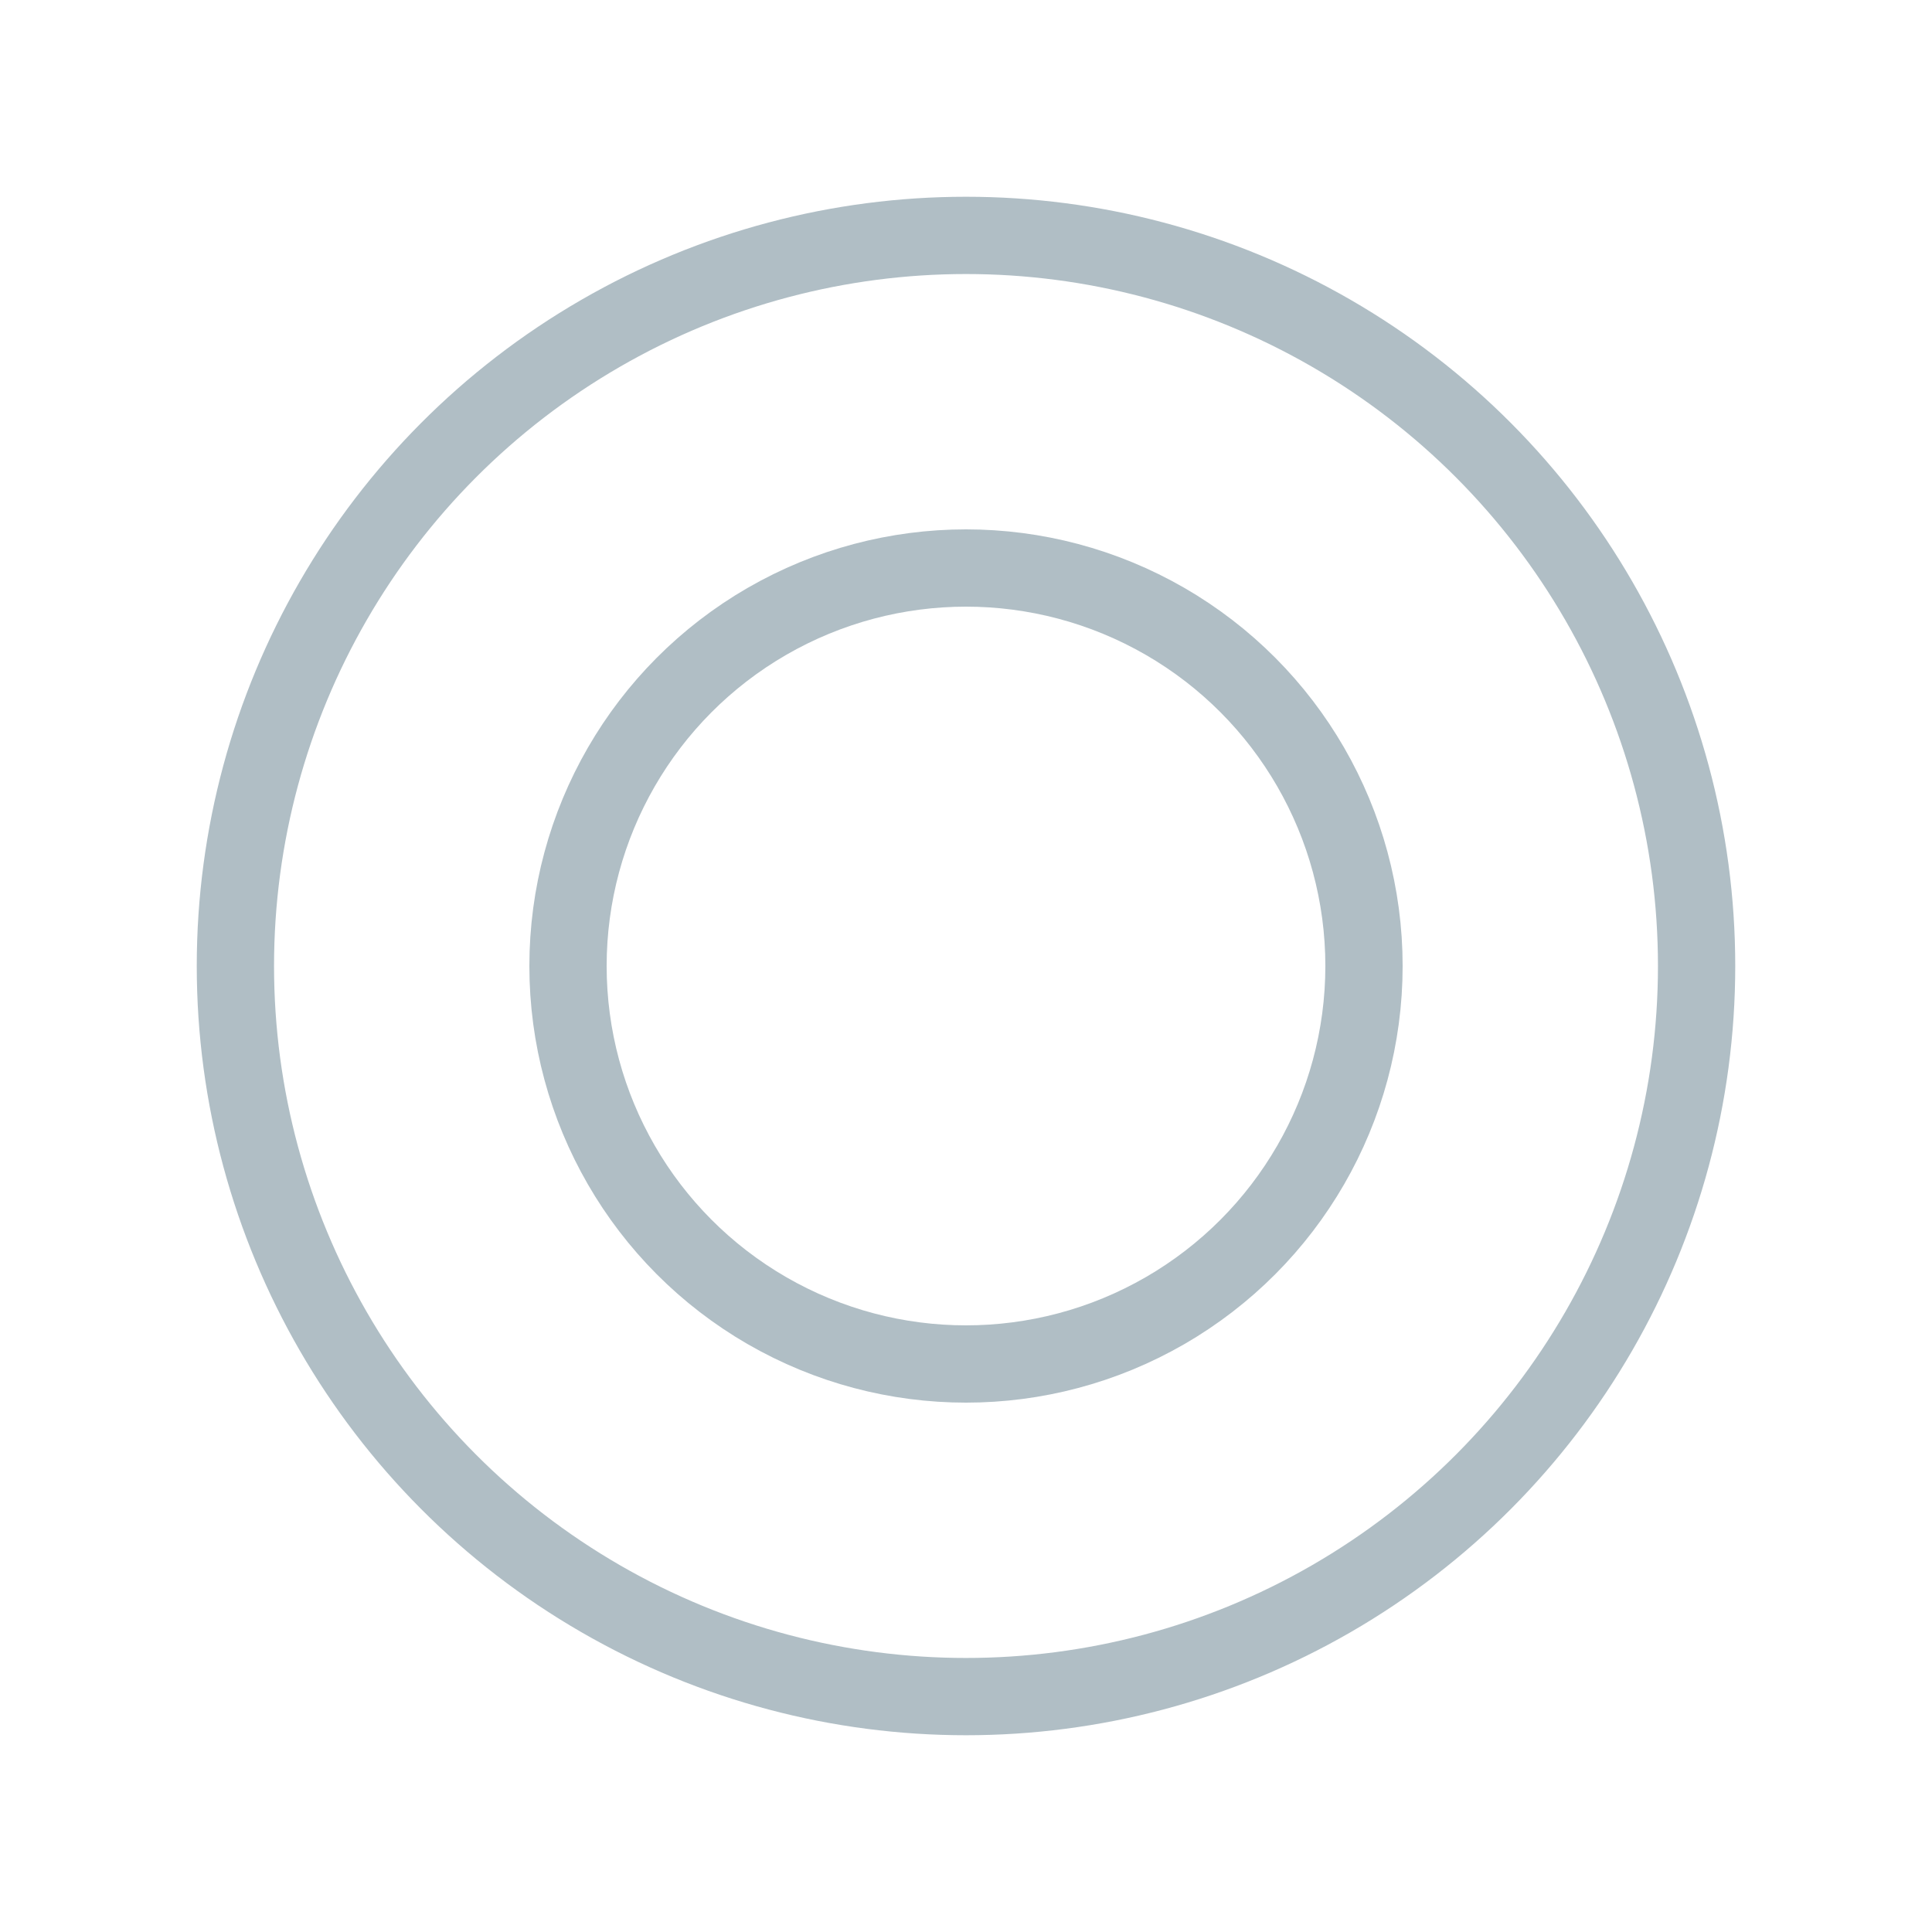 <svg xmlns="http://www.w3.org/2000/svg" width="50" height="50" class="lds-ripple" preserveAspectRatio="xMidYMid" style="background:0 0" viewBox="0 0 25 25"><circle cx="12.5" cy="12.5" r="9.454" fill="none" stroke="#b0bec5"><animate attributeName="r" begin="-0.5s" calcMode="spline" dur="1" keySplines="0 0.2 0.8 1" keyTimes="0;1" repeatCount="indefinite" values="0;10"/><animate attributeName="opacity" begin="-0.5s" calcMode="spline" dur="1" keySplines="0.2 0 0.8 1" keyTimes="0;1" repeatCount="indefinite" values="1;0"/></circle><circle cx="12.5" cy="12.5" r="5.15" fill="none" stroke="#b0bec5"><animate attributeName="r" begin="0s" calcMode="spline" dur="1" keySplines="0 0.2 0.8 1" keyTimes="0;1" repeatCount="indefinite" values="0;10"/><animate attributeName="opacity" begin="0s" calcMode="spline" dur="1" keySplines="0.2 0 0.8 1" keyTimes="0;1" repeatCount="indefinite" values="1;0"/></circle></svg>